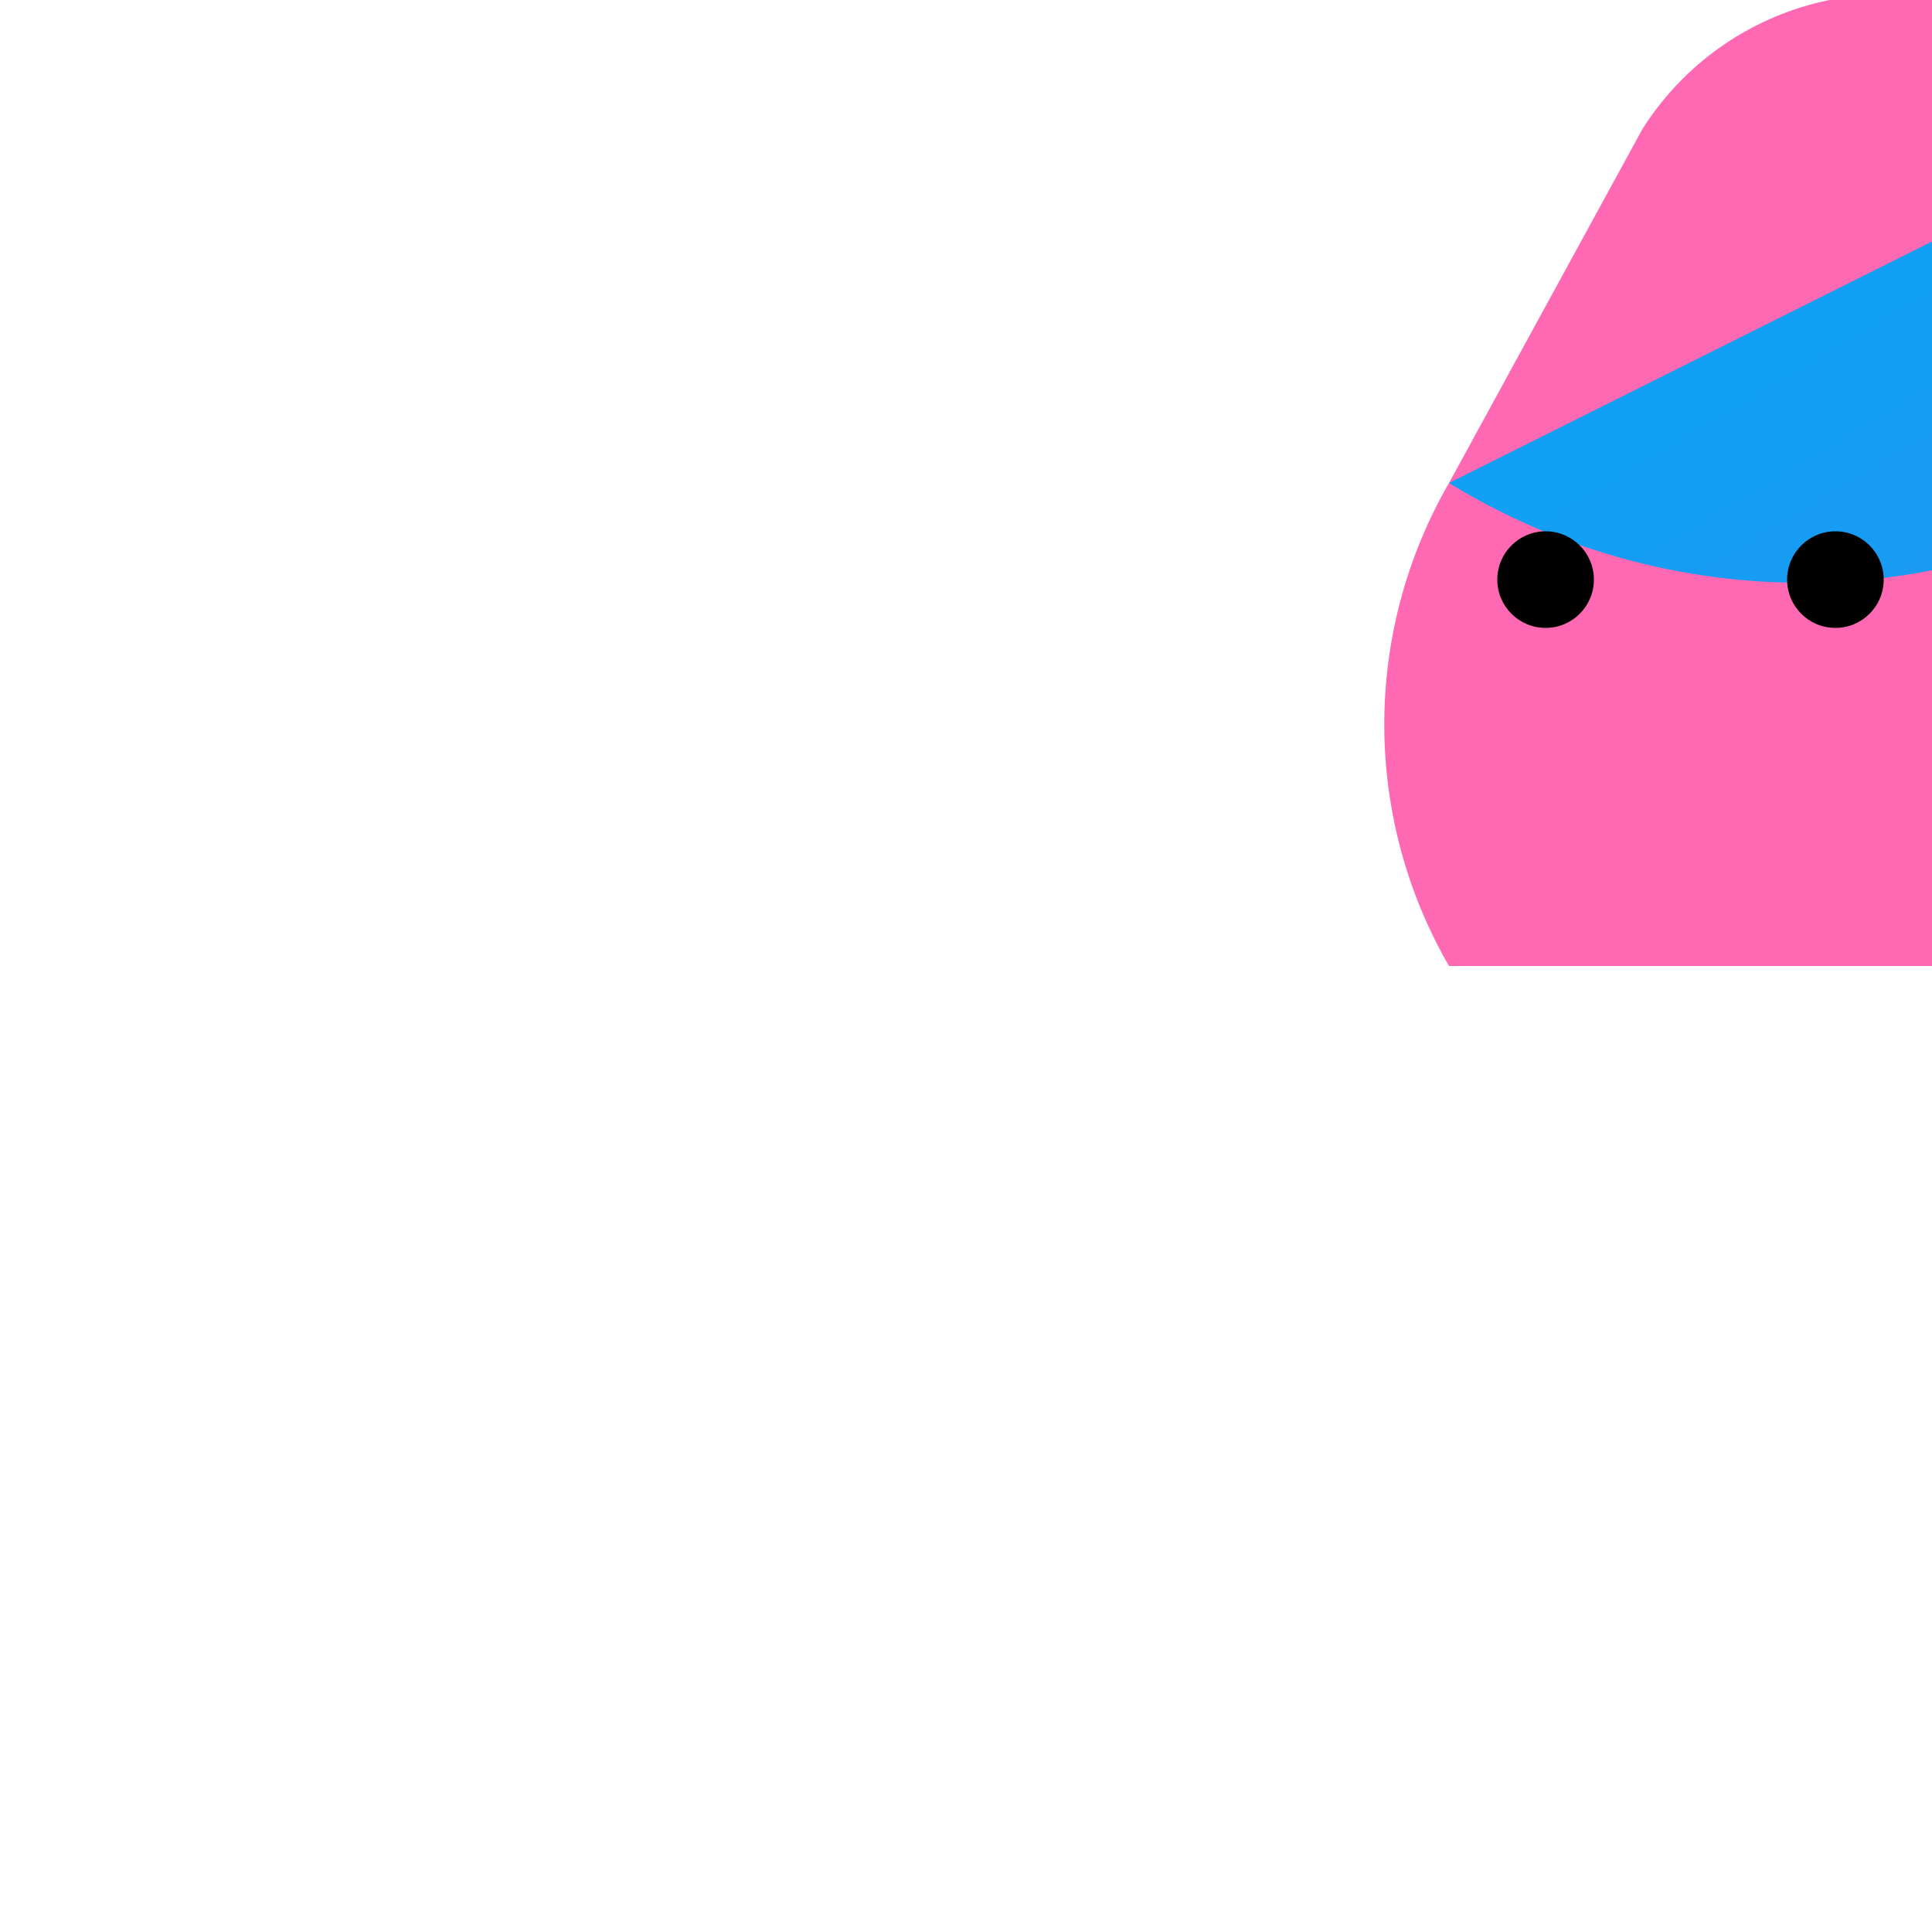 <svg xmlns="http://www.w3.org/2000/svg" viewBox="-100 -100 200 200">
  <!-- Mermaid body -->
  <path d="M50,0 A50,50 0 0 1 50,-50 L70,-86.6 A30,30 0 0 1 89.4,-100 H200 V0 Z" fill="#FF69B4"/>

  <!-- Mermaid hair/fin -->
  <linearGradient id="hairFinGradient" x1="0%" y1="0%" x2="100%" y2="100%">
    <stop offset="0%" style="stop-color:#03A9F4"/>
    <stop offset="100%" style="stop-color:#2196F3"/>
  </linearGradient>
  <path d="M50,-50 A70,70 0 0 0 150,-80 V-100 Z" fill="url(#hairFinGradient)"/>

  <!-- Mermaid eyes -->
  <circle cx="60" cy="-40" r="5" fill="#000"/>
  <circle cx="90" cy="-40" r="5" fill="#000"/>

</svg>
